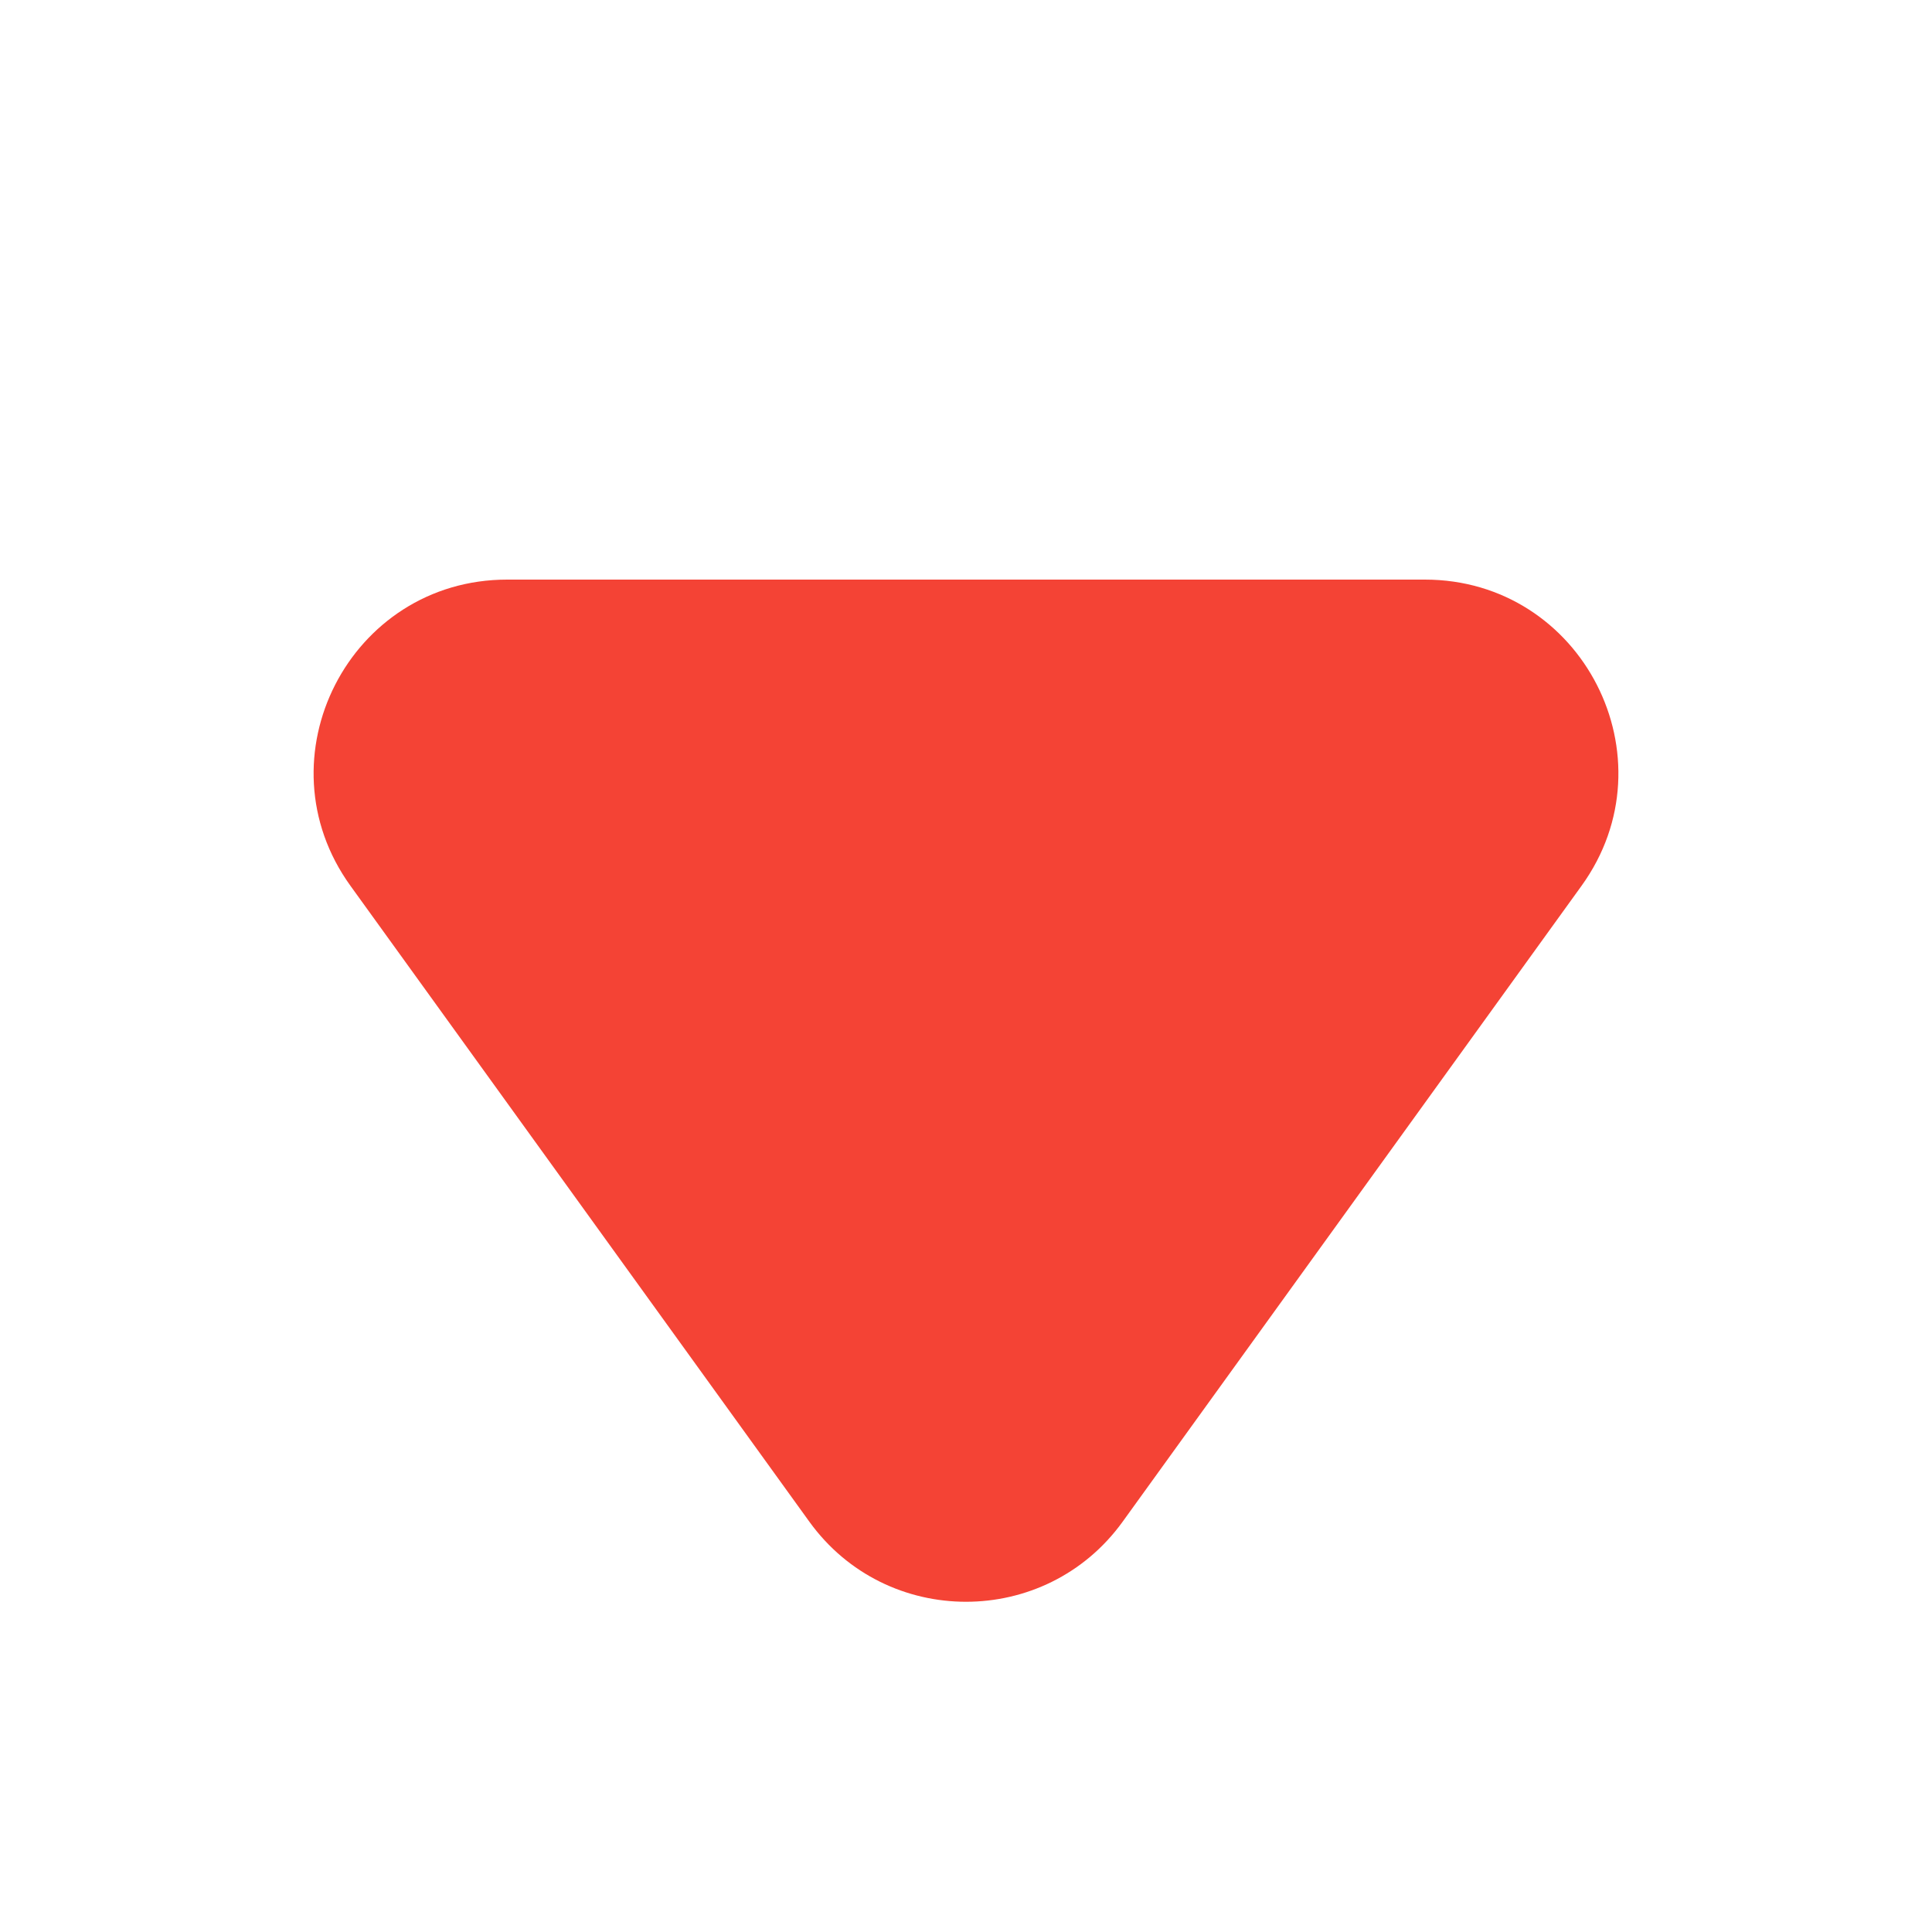 <svg width="10" height="10" viewBox="0 0 10 10" fill="none" xmlns="http://www.w3.org/2000/svg">
<g clip-path="url(#clip0_1_3658)">
<path d="M5.811 7.876C5.412 8.429 4.588 8.429 4.189 7.876L1.814 4.585C1.337 3.924 1.809 3 2.625 3L7.375 3C8.191 3 8.663 3.924 8.186 4.585L5.811 7.876Z" fill="#F44335"/>
</g>
<defs>
<clipPath id="clip0_1_3658">
<rect width="10" height="10" rx="4" fill="white"/>
</clipPath>
</defs>
</svg>
